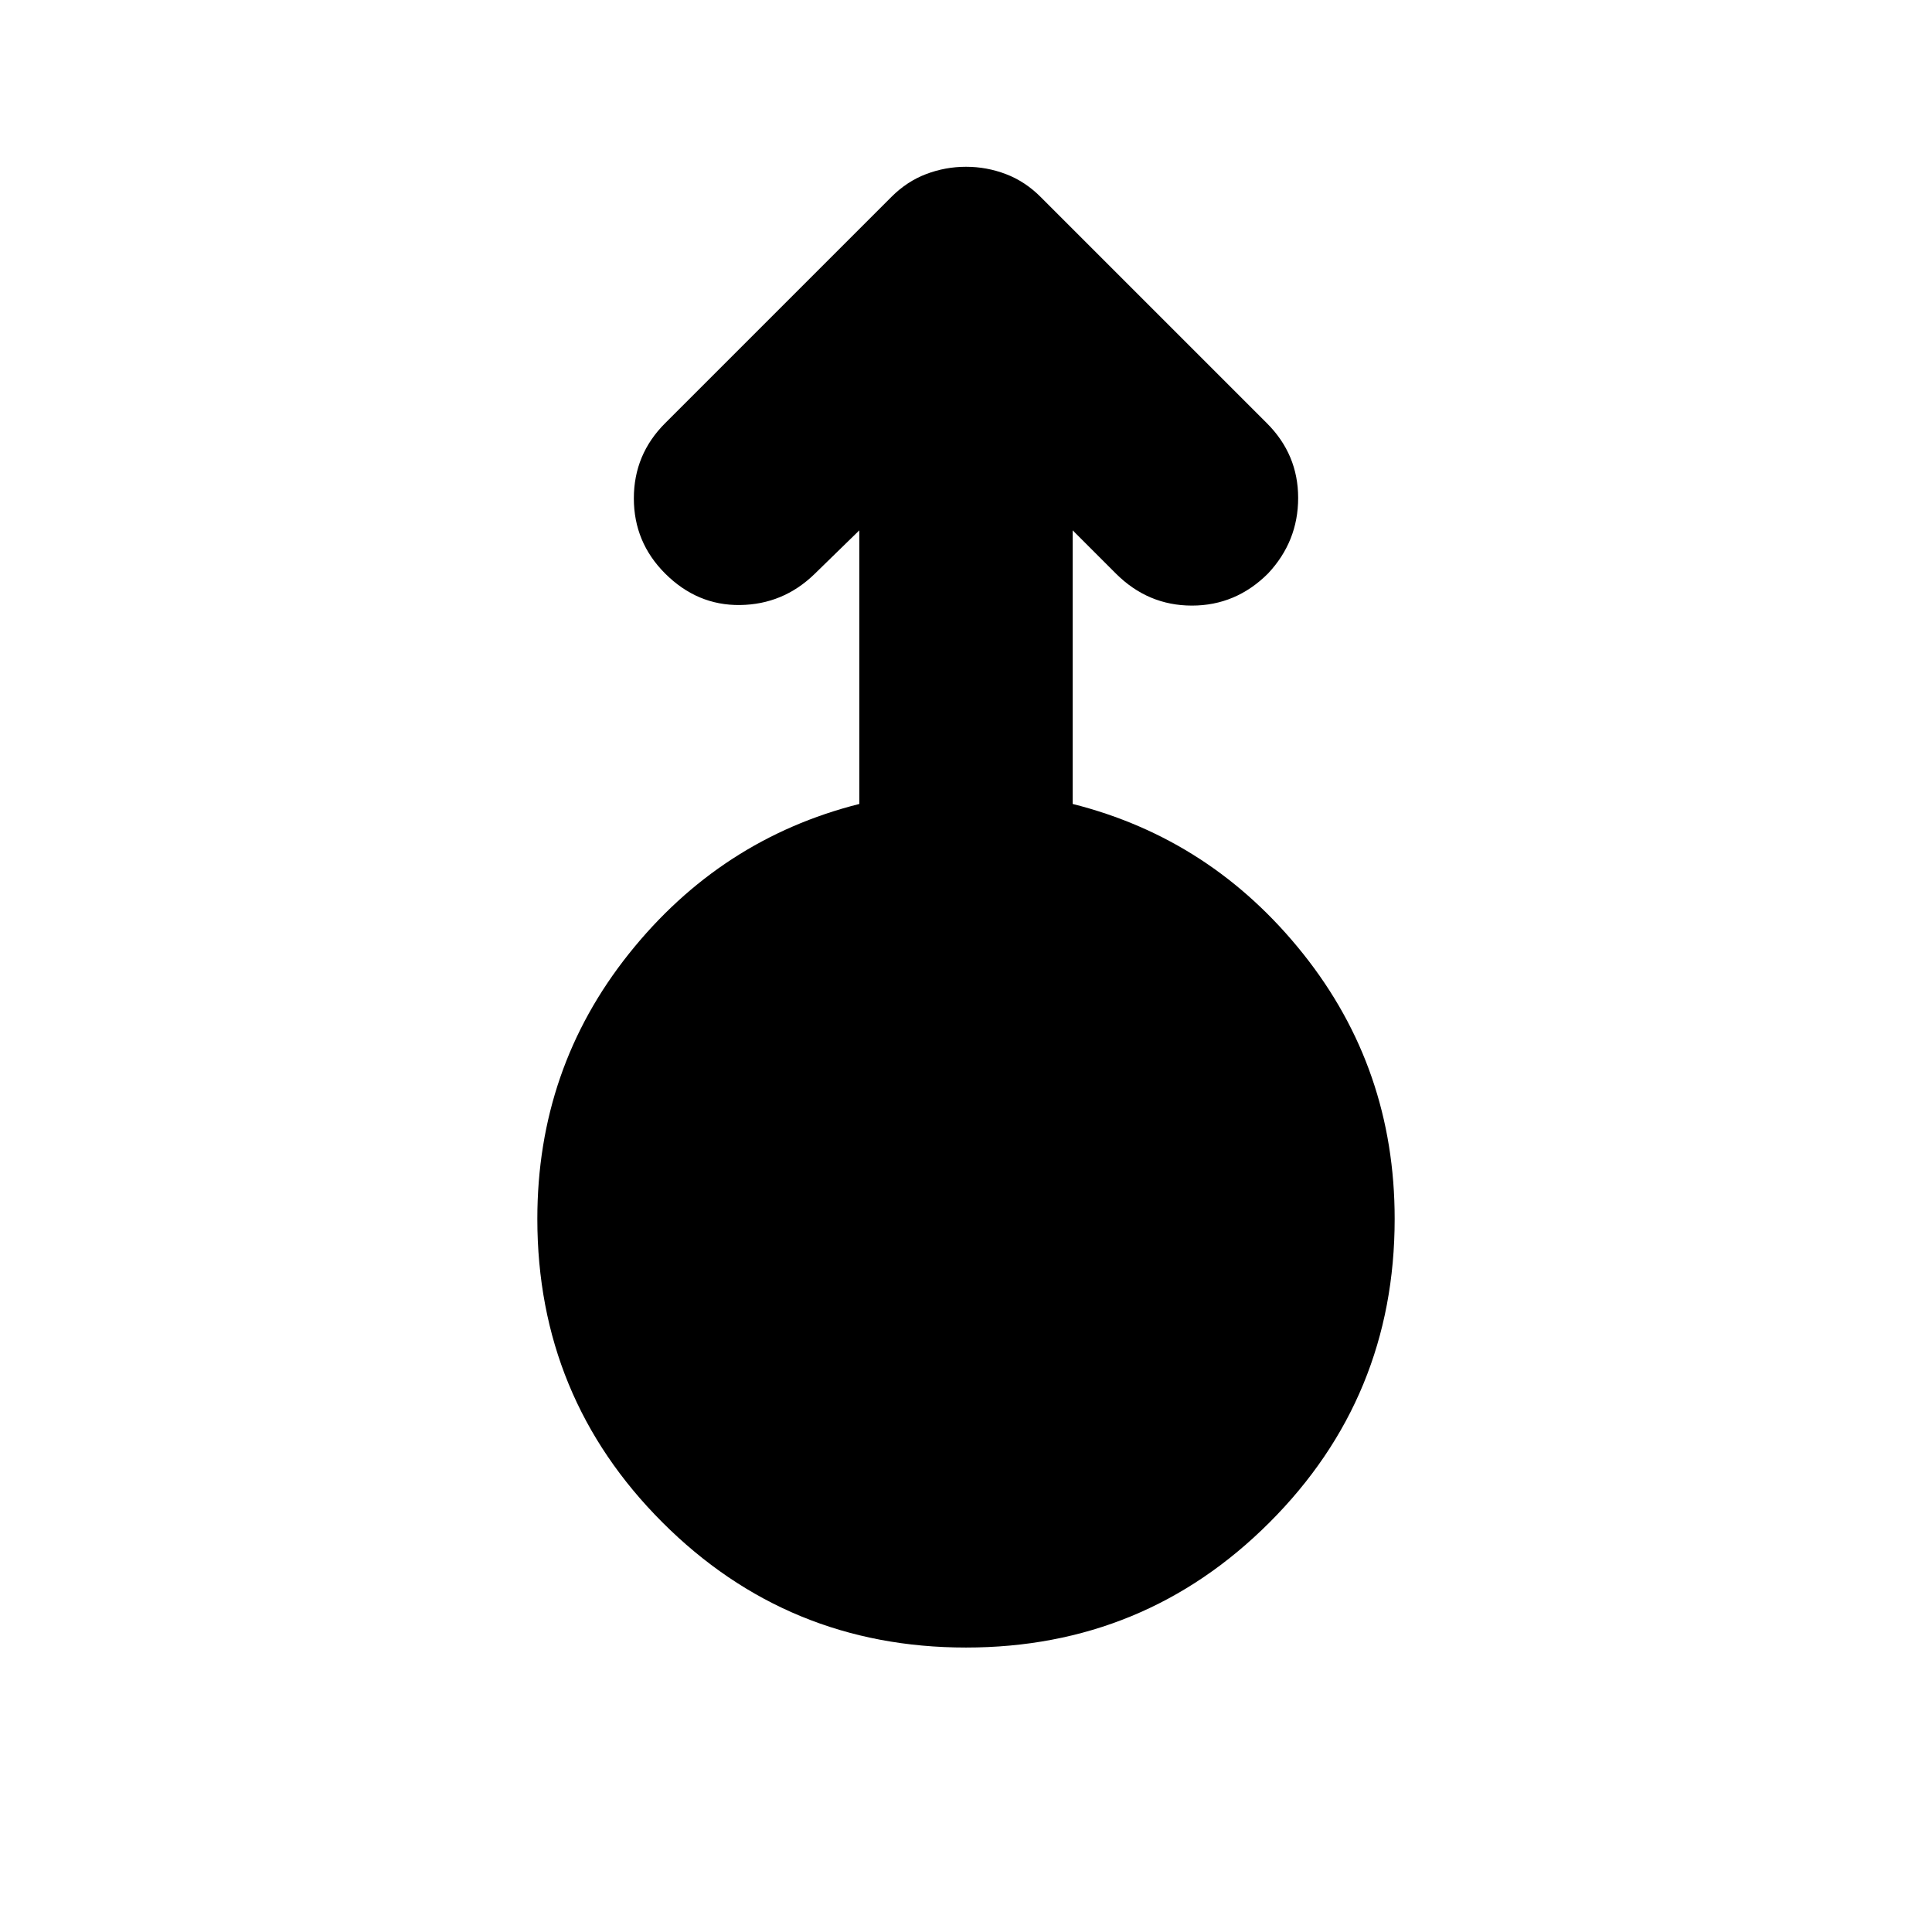 <svg xmlns="http://www.w3.org/2000/svg" height="24" viewBox="0 -960 960 960" width="24"><path d="M480-141.347q-88.652 0-150.827-62.174-62.174-62.174-62.174-150.827 0-74.695 45.5-131.739 45.5-57.043 114.5-74.435v-135.955l-22.434 21.869q-15.522 14.957-36.826 15.239-21.305.283-37.262-15.674-15.522-15.522-15.522-37.326 0-21.805 15.522-37.327l112.479-112.478q7.696-7.696 17.239-11.327 9.544-3.63 19.805-3.63t19.805 3.63q9.543 3.631 17.239 11.327l112.479 112.478q15.522 15.522 15.522 37.109 0 21.588-14.957 37.544-15.957 15.957-37.827 15.957-21.87 0-37.826-15.957l-21.434-21.434v135.955q69 17.392 114.5 74.435 45.5 57.044 45.5 131.739 0 88.653-62.174 150.827Q568.652-141.347 480-141.347Z"/></svg>